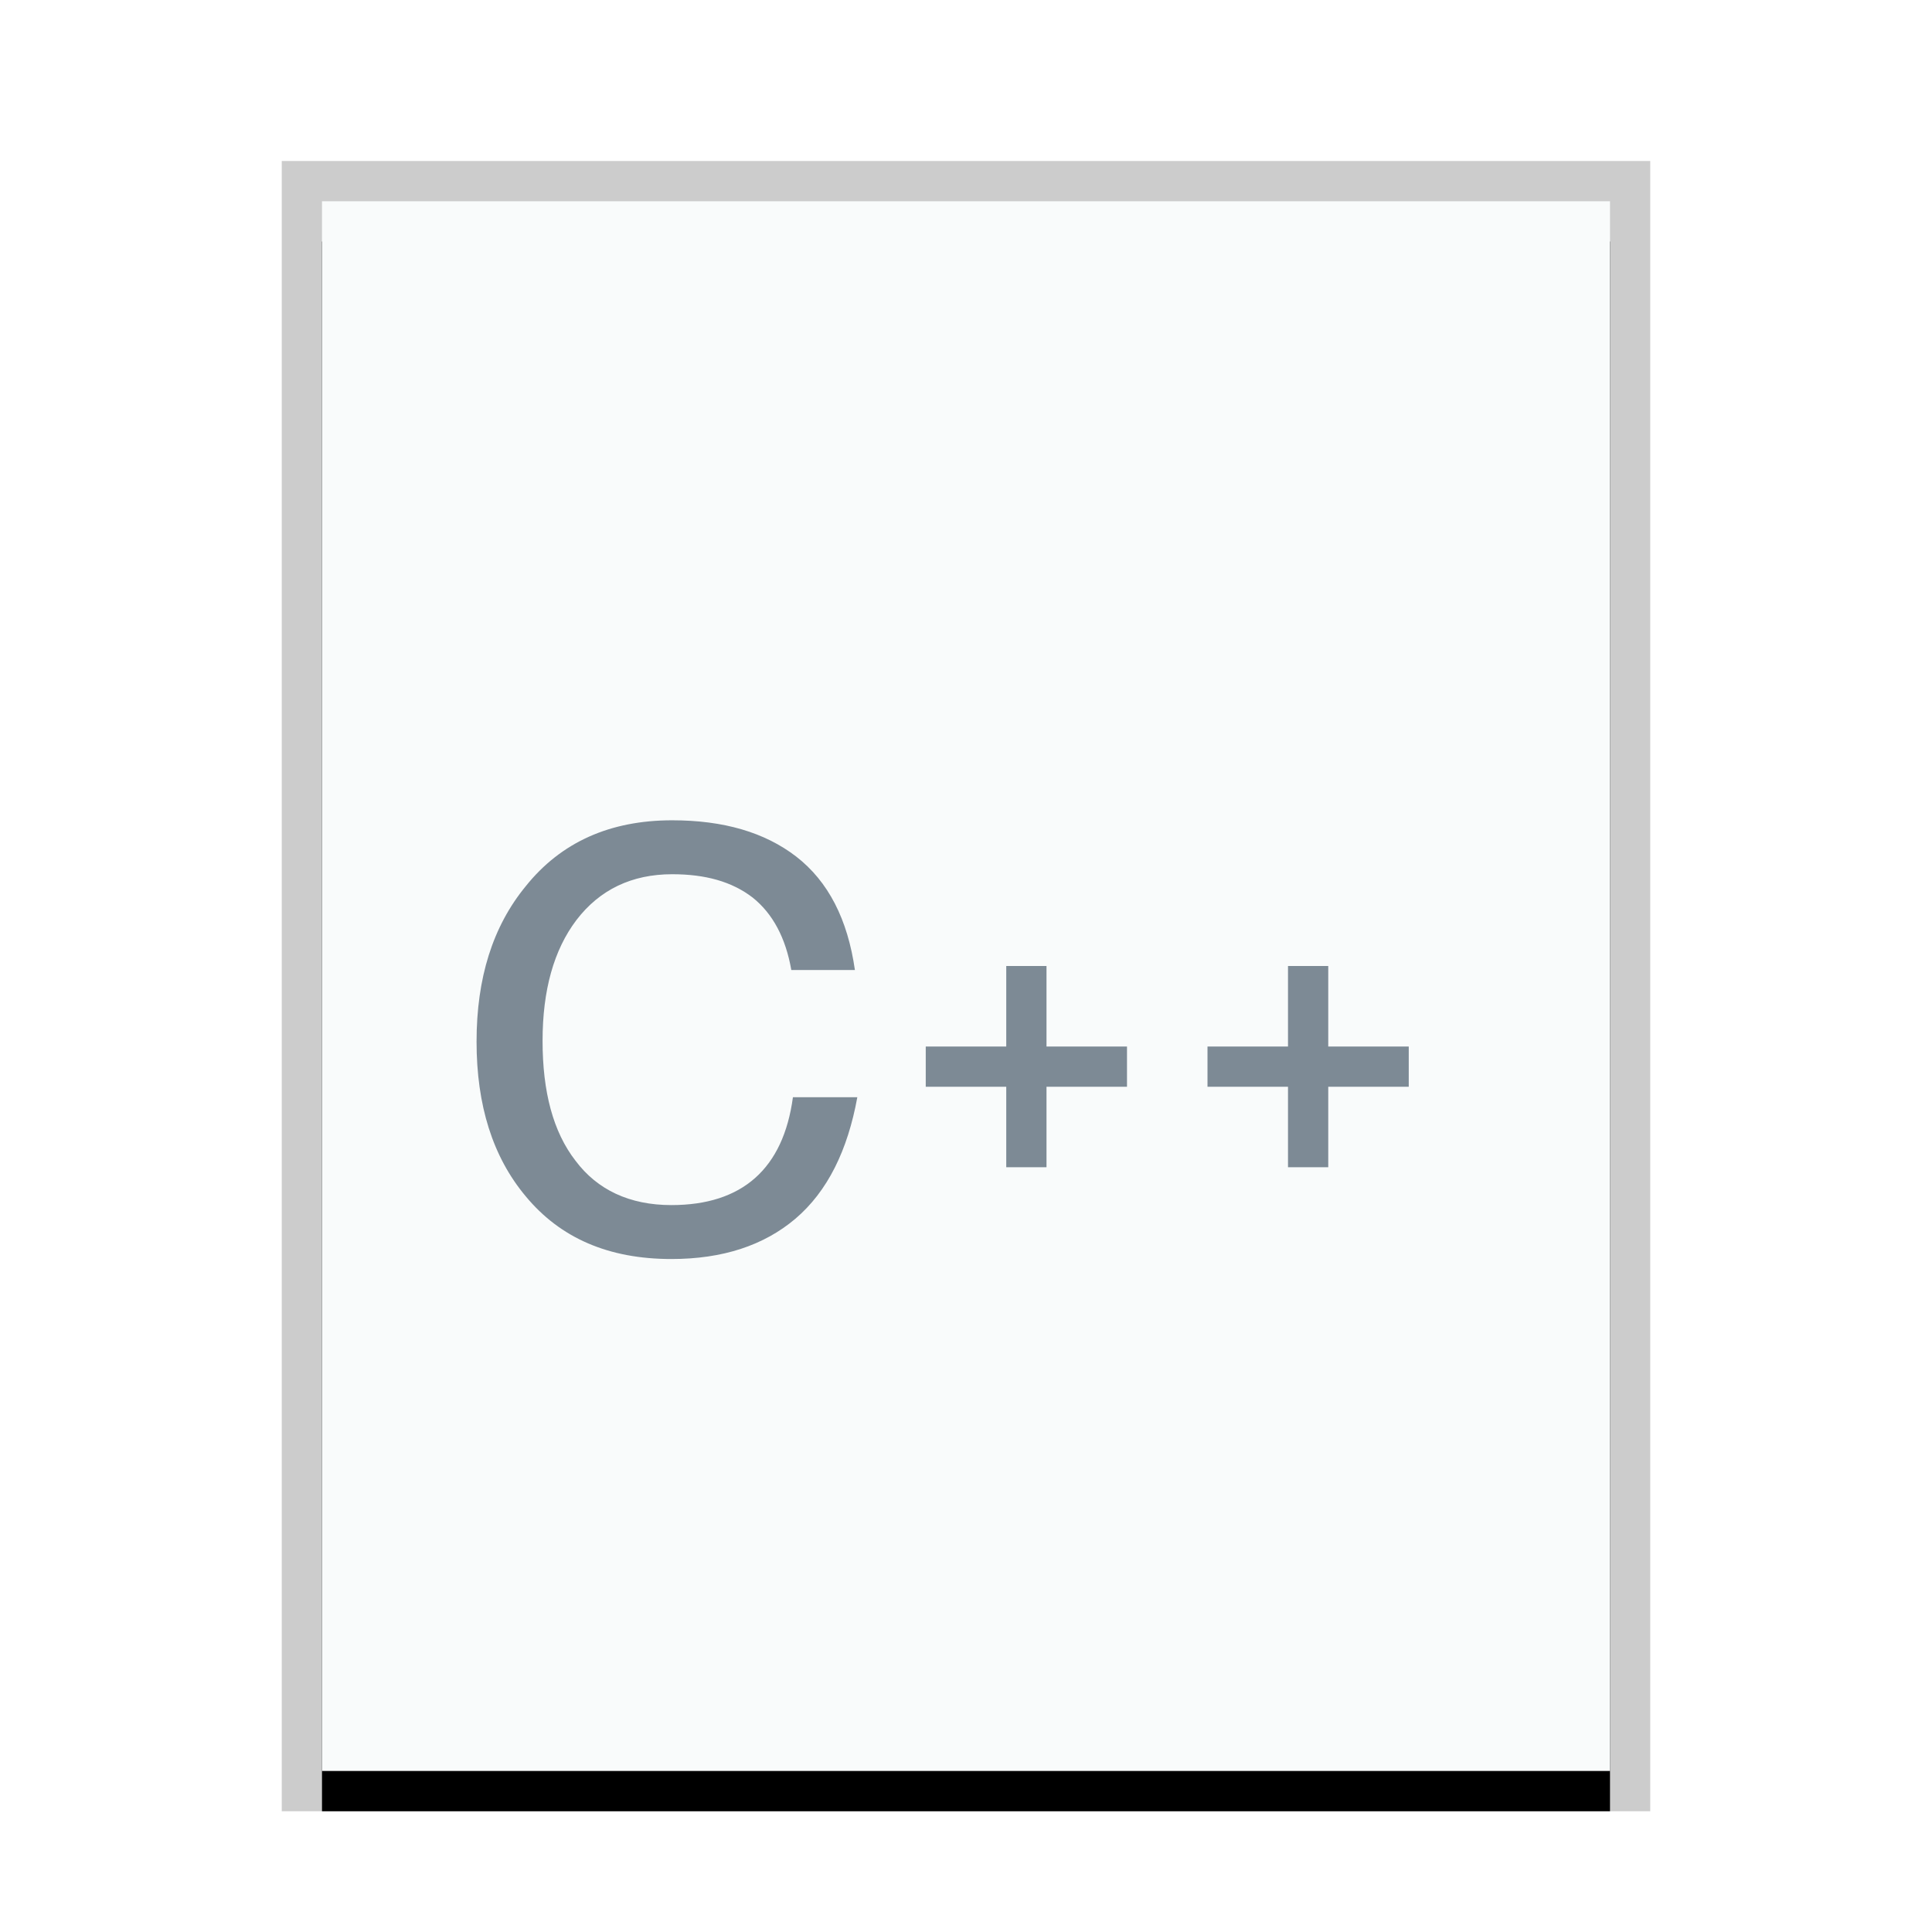 <svg xmlns="http://www.w3.org/2000/svg" xmlns:xlink="http://www.w3.org/1999/xlink" width="48" height="48" viewBox="0 0 48 48">
  <defs>
    <rect id="text-x-c++-b" width="32" height="39" x="0" y="0"/>
    <filter id="text-x-c++-a" width="112.5%" height="110.3%" x="-6.2%" y="-2.6%" filterUnits="objectBoundingBox">
      <feOffset dy="1" in="SourceAlpha" result="shadowOffsetOuter1"/>
      <feGaussianBlur in="shadowOffsetOuter1" result="shadowBlurOuter1" stdDeviation=".5"/>
      <feColorMatrix in="shadowBlurOuter1" values="0 0 0 0 0   0 0 0 0 0   0 0 0 0 0  0 0 0 0.2 0"/>
    </filter>
  </defs>
  <g fill="none" fill-rule="evenodd">
    <g transform="translate(8 5)">
      <use fill="#000" filter="url(#text-x-c++-a)" xlink:href="#text-x-c++-b"/>
      <use fill="#F9FBFB" xlink:href="#text-x-c++-b"/>
      <path fill="#000" fill-opacity=".2" fill-rule="nonzero" d="M33,-1 L-1,-1 L-1,40 L33,40 L33,-1 Z M32,0 L32,39 L0,39 L0,0 L32,0 Z"/>
    </g>
    <path fill="#2A4052" fill-opacity=".6" d="M16.7,20.38 C17.98,20.38 19,20.68 19.78,21.28 C20.58,21.9 21.06,22.84 21.24,24.1 L21.24,24.1 L19.66,24.1 C19.52,23.3 19.2,22.7 18.7,22.3 C18.18,21.9 17.52,21.72 16.7,21.72 C15.7,21.72 14.9,22.1 14.32,22.86 C13.76,23.6 13.48,24.6 13.48,25.86 C13.48,27.12 13.74,28.12 14.3,28.84 C14.84,29.56 15.64,29.94 16.68,29.94 C18.44,29.94 19.46,29.04 19.7,27.26 L19.7,27.26 L21.3,27.26 C21.06,28.58 20.56,29.6 19.76,30.28 C18.98,30.94 17.96,31.28 16.68,31.28 C15.12,31.28 13.92,30.76 13.06,29.72 C12.24,28.74 11.84,27.46 11.84,25.88 C11.84,24.3 12.24,23.02 13.06,22.02 C13.94,20.92 15.16,20.38 16.7,20.38 Z M26,24 L26,26 L28,26 L28,27 L26,27 L26,29 L25,29 L25,27 L23,27 L23,26 L25,26 L25,24 L26,24 Z M33,24 L33,26 L35,26 L35,27 L33,27 L33,29 L32,29 L32,27 L30,27 L30,26 L32,26 L32,24 L33,24 Z"/>
  </g>
</svg>
